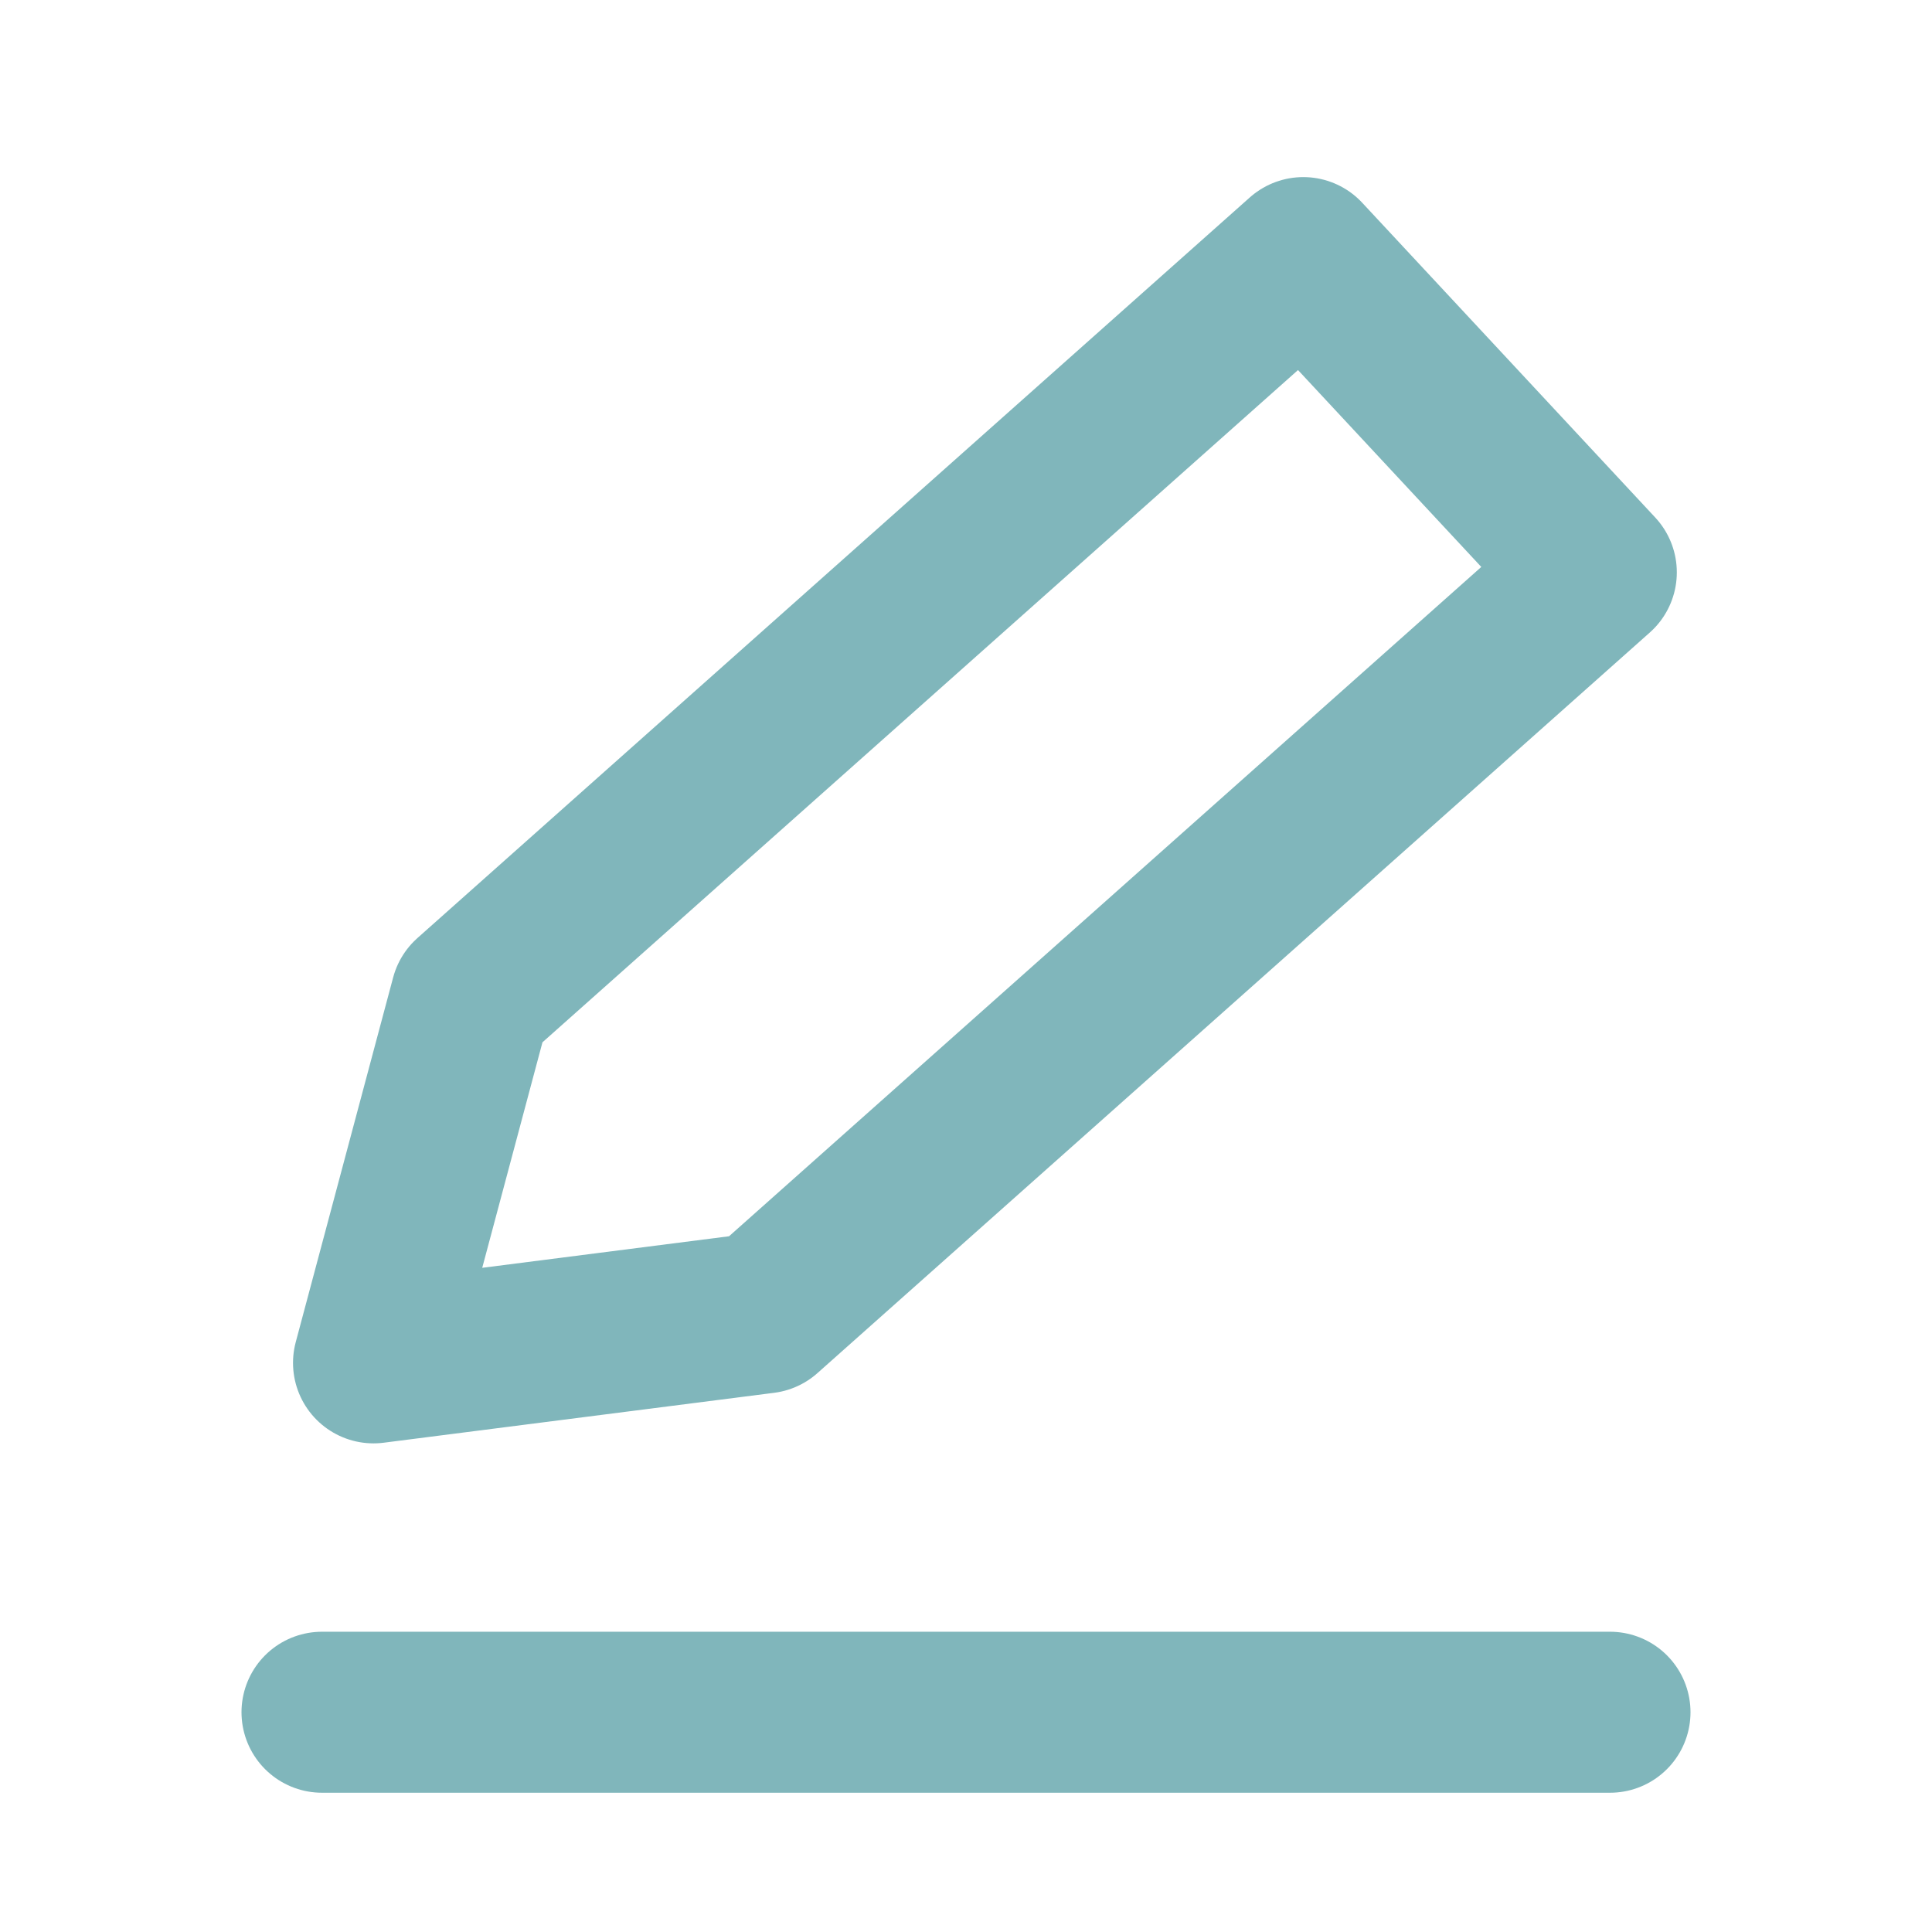 <svg xmlns="http://www.w3.org/2000/svg" xmlns:xlink="http://www.w3.org/1999/xlink" viewBox="0 0 24 24"><defs><symbol id="a" viewBox="0 0 24 24"><rect width="24" height="24" fill="none"/><g opacity="0"><line x1="9.25" y1="10.25" x2="12.75" y2="10.25" fill="none" stroke="#eb7819" stroke-linecap="round" stroke-linejoin="round" stroke-width="2"/><line x1="9.25" y1="14.25" x2="14.75" y2="14.25" fill="none" stroke="#eb7819" stroke-linecap="round" stroke-linejoin="round" stroke-width="2"/><path d="M4,15V6A2,2,0,0,1,6,4H18a2,2,0,0,1,2,2V18a2,2,0,0,1-2,2H6a2,2,0,0,1-2-2V14.5" fill="none" stroke="#eb7819" stroke-linecap="round" stroke-linejoin="round" stroke-width="2"/><line x1="2" y1="9.5" x2="5" y2="9.5" fill="none" stroke="#eb7819" stroke-linecap="round" stroke-linejoin="round" stroke-width="2"/><line x1="2" y1="14.5" x2="5" y2="14.5" fill="none" stroke="#eb7819" stroke-linecap="round" stroke-linejoin="round" stroke-width="2"/></g><polygon points="9.49 16.31 4.64 16.93 5.85 12.4 16.19 3.2 19.83 7.11 9.49 16.31" fill="none" stroke="#80b6bb" stroke-linecap="round" stroke-linejoin="round" stroke-width="2"/><line x1="4" y1="21.27" x2="20" y2="21.27" fill="none" stroke="#80b6bb" stroke-linecap="round" stroke-linejoin="round" stroke-width="2"/></symbol></defs><title>02_MenuDataEntry</title><use width="24" height="24" xlink:href="#a"/></svg>